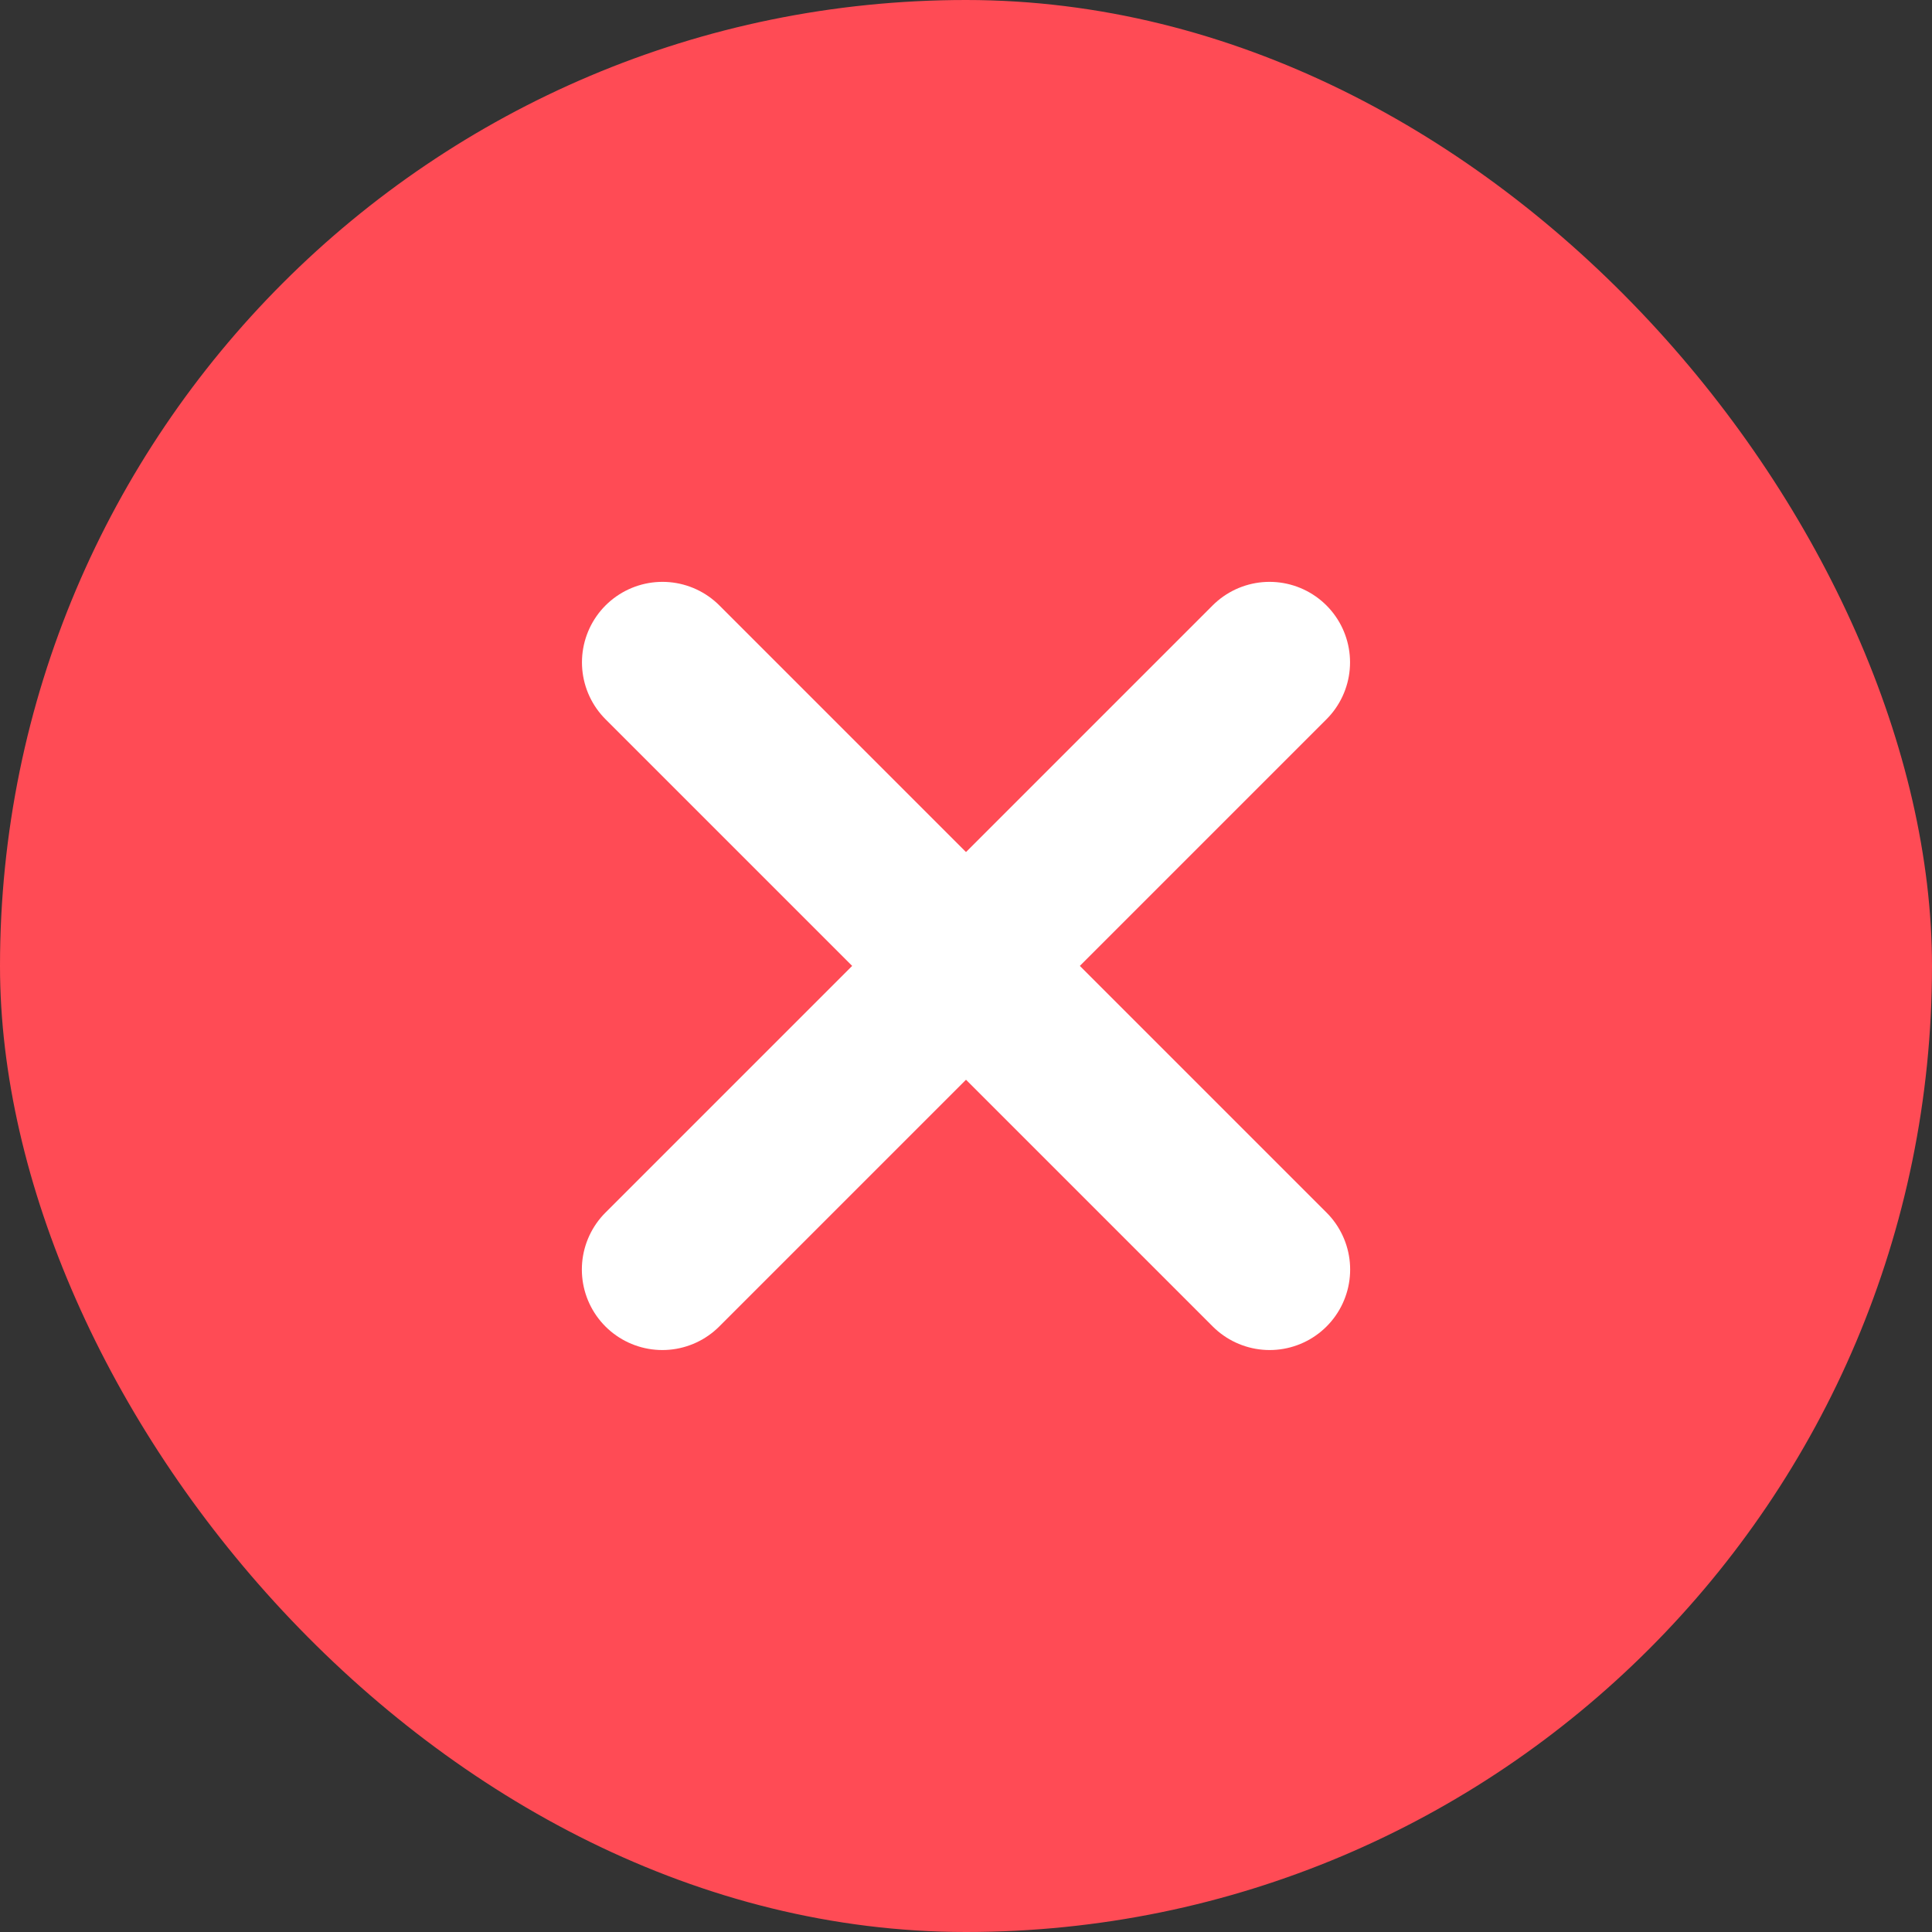 <svg width="18" height="18" viewBox="0 0 18 18" fill="none" xmlns="http://www.w3.org/2000/svg">
<rect x="0" y="0" width="18" height="18" fill="#333333" stroke="none"/>
<rect width="18" height="18" rx="9" fill="#FF4B55"/>
<path d="M11.829 11.828L6.172 6.171" stroke="white" stroke-width="1.5" stroke-linecap="round"/>
<path d="M6.171 11.828L11.828 6.171" stroke="white" stroke-width="1.5" stroke-linecap="round"/>
</svg>
